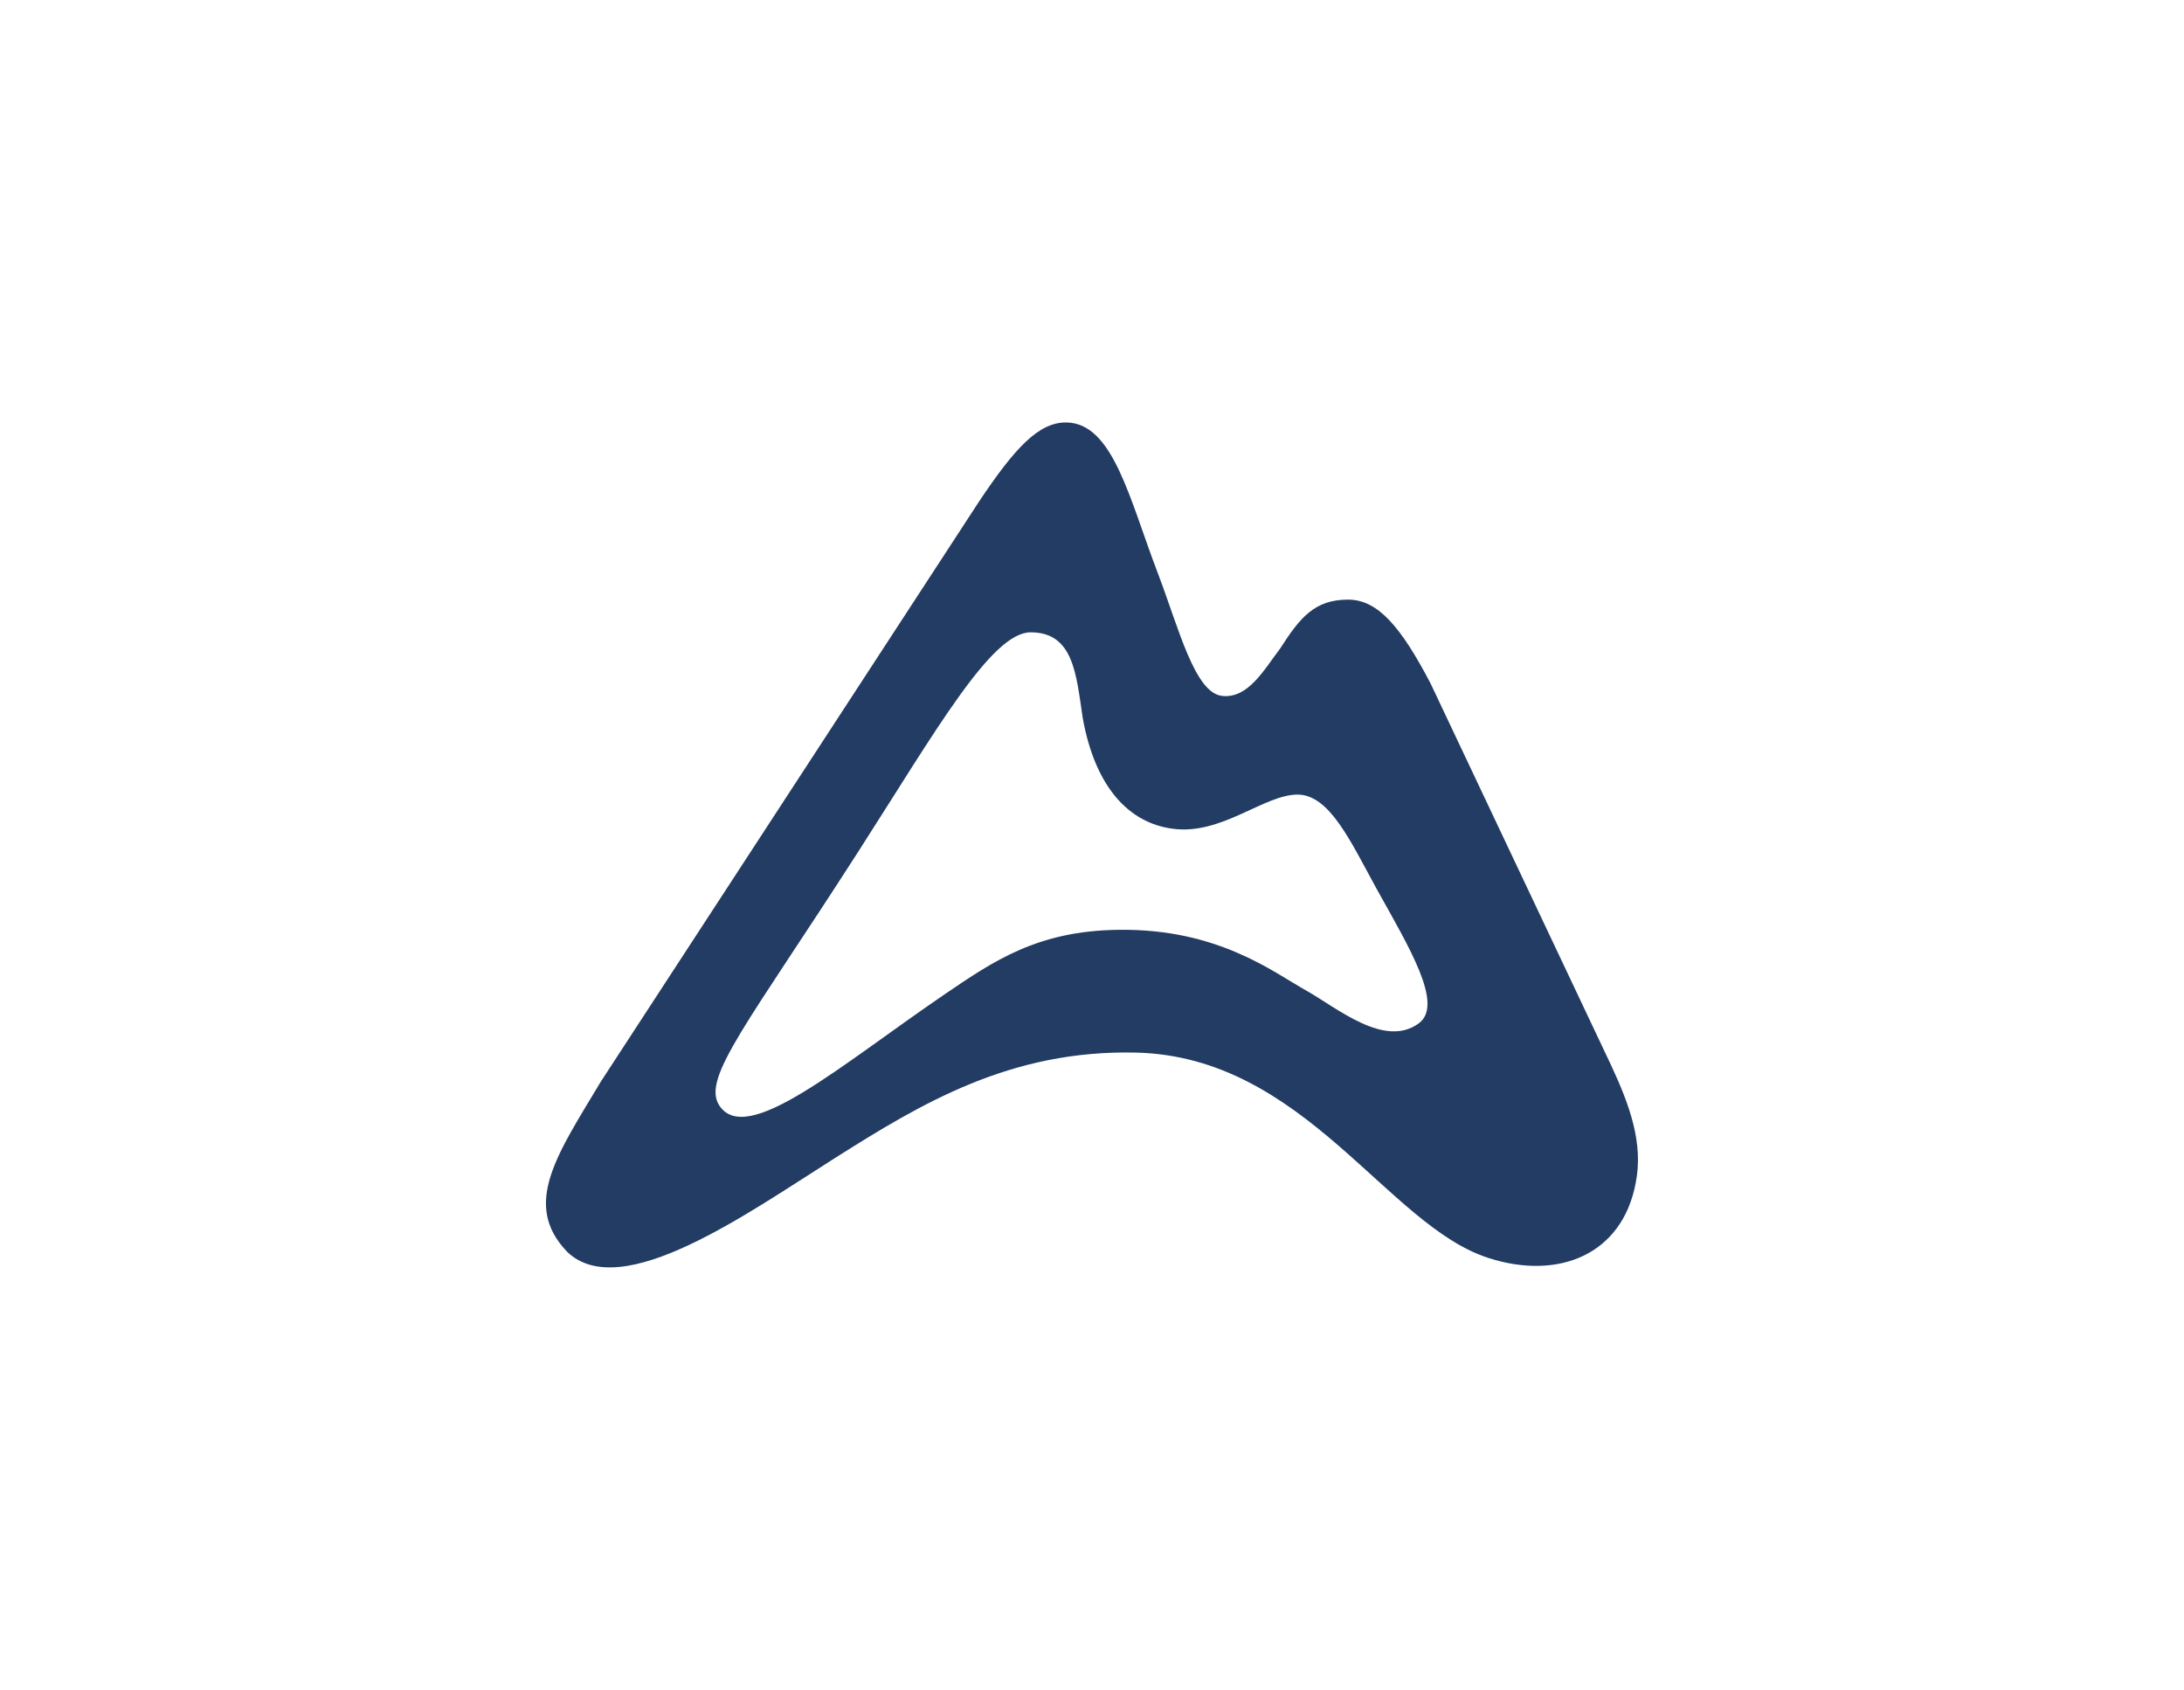 <?xml version="1.0" encoding="UTF-8" standalone="no"?>
<svg
   width="52.776"
   height="40.824"
   version="1.1"
   data-id="svg1"
   sodipodi:docname="AllTrails-50p.svg"
   inkscape:version="1.3.2 (091e20e, 2023-11-25, custom)"
   xmlns:inkscape="http://www.inkscape.org/namespaces/inkscape"
   xmlns:sodipodi="http://sodipodi.sourceforge.net/DTD/sodipodi-0.dtd"
   xmlns="http://www.w3.org/2000/svg"
   xmlns:svg="http://www.w3.org/2000/svg">
  <sodipodi:namedview
     id="namedview1"
     pagecolor="#ffffff"
     bordercolor="#000000"
     borderopacity="0.25"
     inkscape:showpageshadow="2"
     inkscape:pageopacity="0.0"
     inkscape:pagecheckerboard="0"
     inkscape:deskcolor="#d1d1d1"
     showgrid="false"
     inkscape:zoom="17.279922"
     inkscape:cx="26.851973"
     inkscape:cy="20.399398"
     inkscape:window-width="2560"
     inkscape:window-height="1369"
     inkscape:window-x="720"
     inkscape:window-y="2561"
     inkscape:window-maximized="1"
     inkscape:current-layer="svg1" />
  <defs
     id="defs1" />
  <path
     fill="101D30"
     d="M 34.569,16.51 C 33.851,15.139 33.296,14.486 32.576,14.486 c -0.804,0 -1.158,0.425 -1.644,1.186 -0.391,0.51 -0.769,1.209 -1.399,1.14 -0.664,-0.07 -1.049,-1.64 -1.55,-2.954 -0.688,-1.791 -1.084,-3.652 -2.226,-3.652 -0.651,0 -1.221,0.593 -2.105,1.92 l -9.128,13.996 c -1.049,1.752 -1.926,2.973 -0.816,4.122 1.306,1.256 4.371,-0.942 6.469,-2.268 2.098,-1.326 4.242,-2.617 7.273,-2.547 4.079,0.094 6.061,4.187 8.532,4.966 1.678,0.535 3.217,-0.081 3.544,-1.814 0.192,-0.953 -0.141,-1.877 -0.602,-2.863 z m -0.28,8.209 c -0.828,0.616 -1.982,-0.373 -2.728,-0.791 -0.792,-0.442 -2.133,-1.5 -4.534,-1.465 -1.958,0.023 -3.019,0.756 -4.184,1.547 -2.529,1.721 -4.814,3.722 -5.467,2.687 -0.419,-0.663 0.711,-1.989 3.368,-6.129 1.888,-2.943 3.218,-5.292 4.161,-5.292 1.042,0 1.101,1.022 1.259,2.07 0.3,1.669 1.115,2.538 2.175,2.675 1.188,0.161 2.214,-0.836 3.03,-0.825 0.762,0.016 1.263,1.12 1.893,2.271 0.797,1.431 1.63,2.799 1.026,3.253 z"
     style="fill:#233c63;fill-opacity:1;stroke-width:0.425"
     id="path1" />
</svg>
